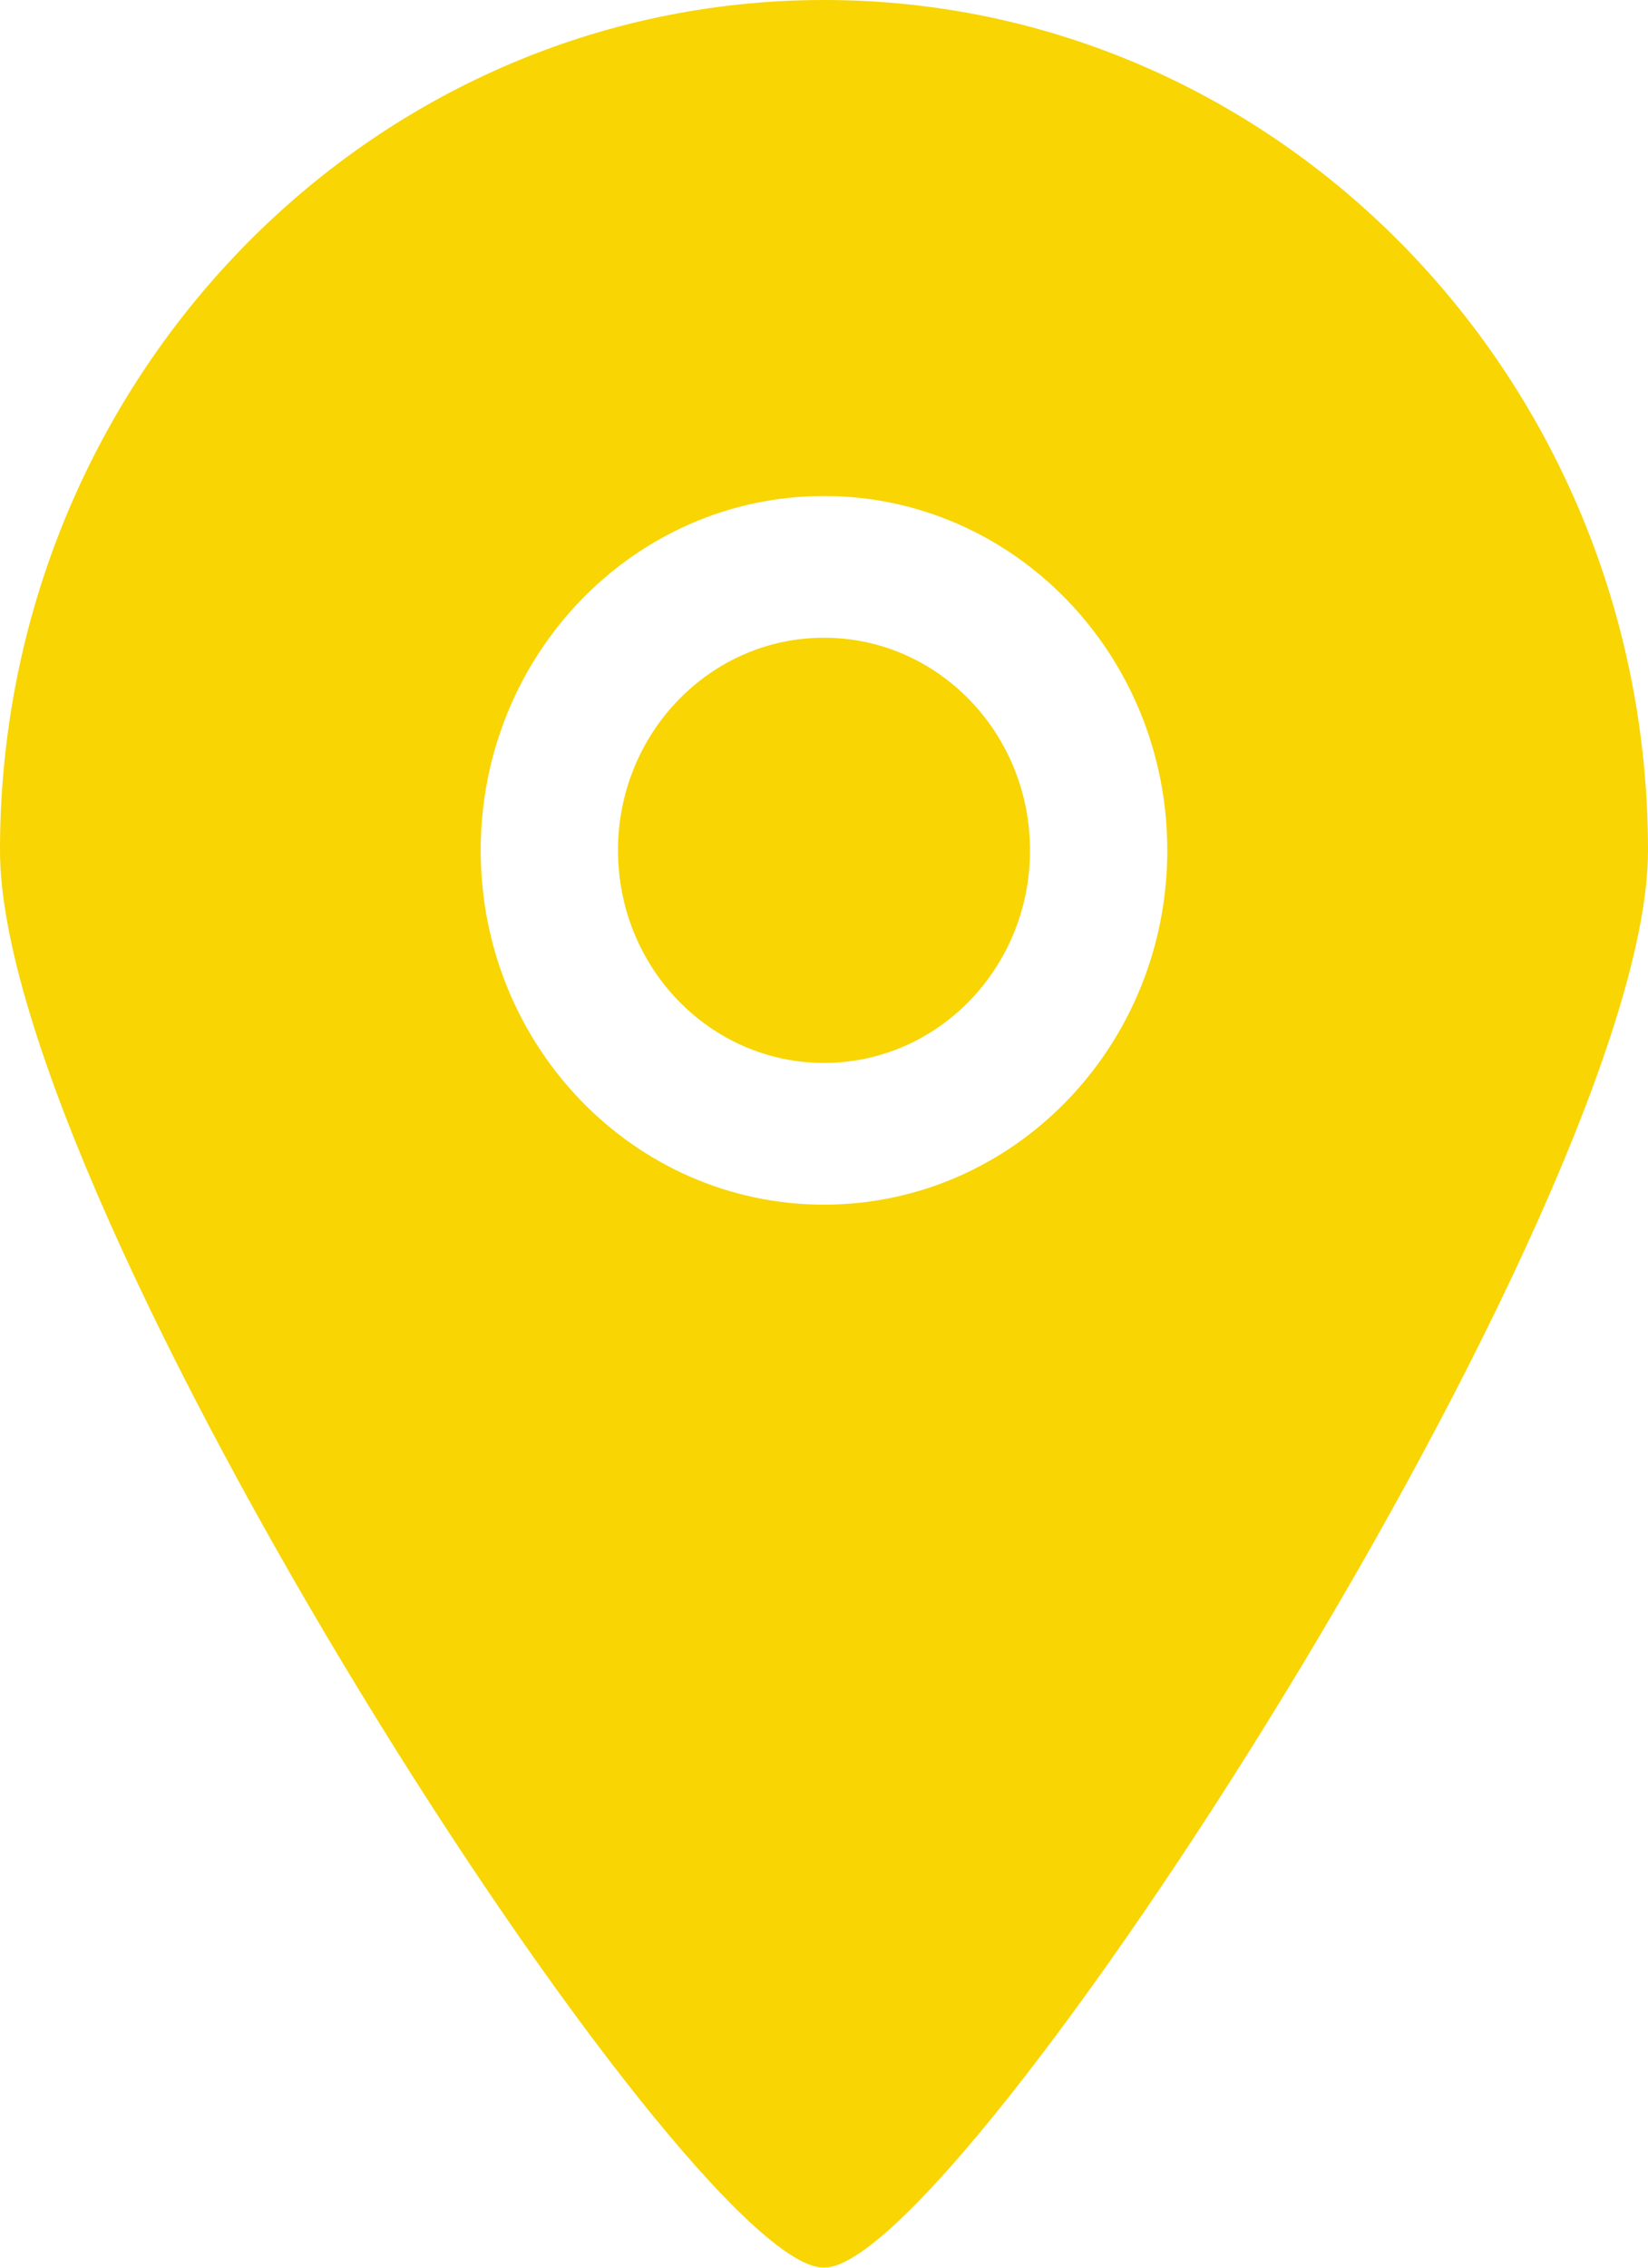<?xml version="1.0" encoding="UTF-8" standalone="no"?>
<svg width="16px" height="22px" viewBox="0 0 16 22" version="1.1" xmlns="http://www.w3.org/2000/svg" xmlns:xlink="http://www.w3.org/1999/xlink">
    <!-- Generator: sketchtool 41 (35326) - http://www.bohemiancoding.com/sketch -->
    <title>B79CEAFA-41C3-49F9-A9A4-E2FE7052CEDD</title>
    <desc>Created with sketchtool.</desc>
    <defs>
        <rect id="path-1" x="0" y="0" width="24" height="24"></rect>
    </defs>
    <g id="Symbols" stroke="none" stroke-width="1" fill="none" fill-rule="evenodd">
        <g id="header-1280-path2" transform="translate(-369, -21)">
            <g id="header_ic_location" transform="translate(365, 20)">
                <mask id="mask-2" fill="white">
                    <use xlink:href="#path-1"></use>
                </mask>
                <g id="Mask"></g>
                <path d="M12,7.187 C10.895,7.187 10,8.111 10,9.25 C10,10.389 10.895,11.312 12,11.312 C13.105,11.312 14,10.389 14,9.25 C14,8.111 13.105,7.187 12,7.187 L12,7.187 Z M12,12.687 C10.159,12.687 8.667,11.149 8.667,9.25 C8.667,7.351 10.159,5.812 12,5.812 C13.841,5.812 15.333,7.351 15.333,9.25 C15.333,11.149 13.841,12.687 12,12.687 L12,12.687 Z M12,1 C7.582,1 4,4.694 4,9.25 C4,12.7 10.67,23.008 12,23 C13.309,23.008 20,12.653 20,9.25 C20,4.694 16.418,1 12,1 L12,1 Z" fill="#F8D503" mask="url(#mask-2)"></path>
            </g>
        </g>
    </g>
</svg>